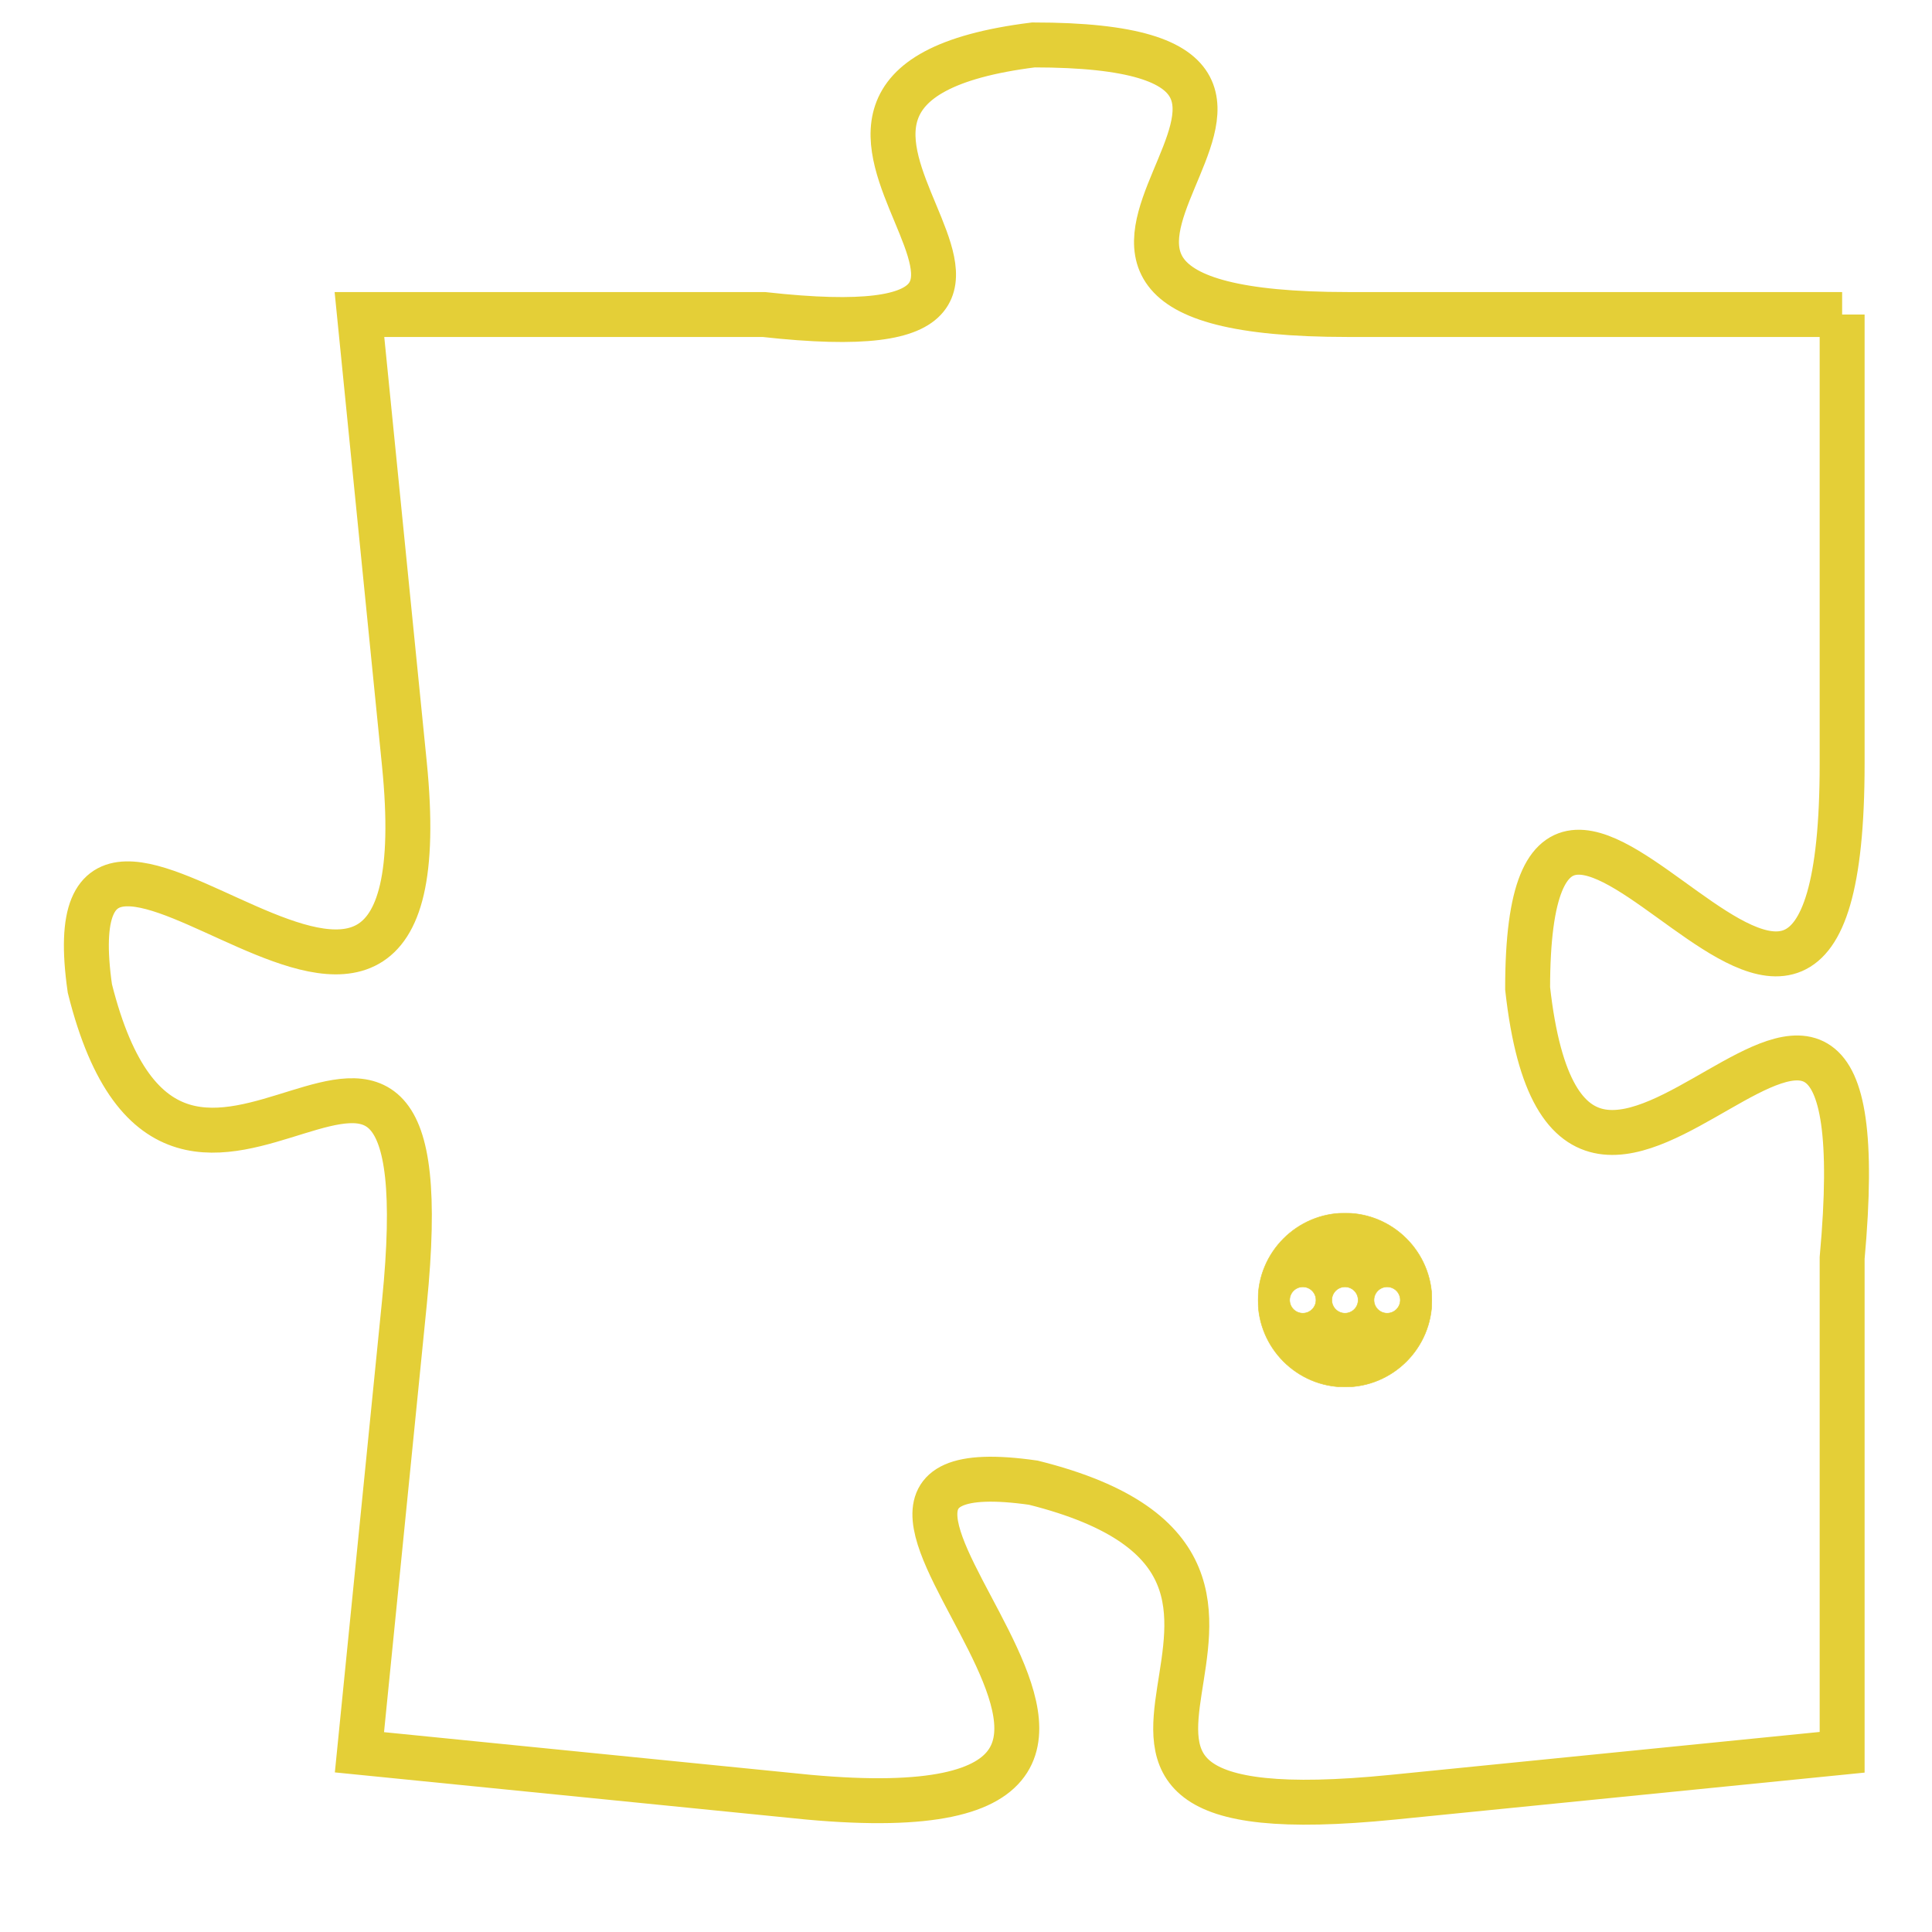 <svg version="1.1" xmlns="http://www.w3.org/2000/svg" xmlns:xlink="http://www.w3.org/1999/xlink" fill="transparent" x="0" y="0" width="350" height="350" preserveAspectRatio="xMinYMin slice"><style type="text/css">.links{fill:transparent;stroke: #E4CF37;}.links:hover{fill:#63D272; opacity:0.4;}</style><defs><g id="allt"><path id="t3102" d="M3729,736 L3718,736 C3708,736 3720,730 3711,730 C3703,731 3714,737 3705,736 L3696,736 3696,736 L3697,746 C3698,756 3689,744 3690,751 C3692,759 3698,748 3697,758 L3696,768 3696,768 L3706,769 C3717,770 3704,761 3711,762 C3719,764 3709,770 3719,769 L3729,768 3729,768 L3729,757 C3730,746 3723,760 3722,751 C3722,742 3729,757 3729,746 L3729,736"/></g><clipPath id="c" clipRule="evenodd" fill="transparent"><use href="#t3102"/></clipPath></defs><svg viewBox="3688 729 43 42" preserveAspectRatio="xMinYMin meet"><svg width="4380" height="2430"><g><image crossorigin="anonymous" x="0" y="0" href="https://nftpuzzle.license-token.com/assets/completepuzzle.svg" width="100%" height="100%" /><g class="links"><use href="#t3102"/></g></g></svg><svg x="3716" y="756" height="9%" width="9%" viewBox="0 0 330 330"><g><a xlink:href="https://nftpuzzle.license-token.com/" class="links"><title>See the most innovative NFT based token software licensing project</title><path fill="#E4CF37" id="more" d="M165,0C74.019,0,0,74.019,0,165s74.019,165,165,165s165-74.019,165-165S255.981,0,165,0z M85,190 c-13.785,0-25-11.215-25-25s11.215-25,25-25s25,11.215,25,25S98.785,190,85,190z M165,190c-13.785,0-25-11.215-25-25 s11.215-25,25-25s25,11.215,25,25S178.785,190,165,190z M245,190c-13.785,0-25-11.215-25-25s11.215-25,25-25 c13.785,0,25,11.215,25,25S258.785,190,245,190z"></path></a></g></svg></svg></svg>